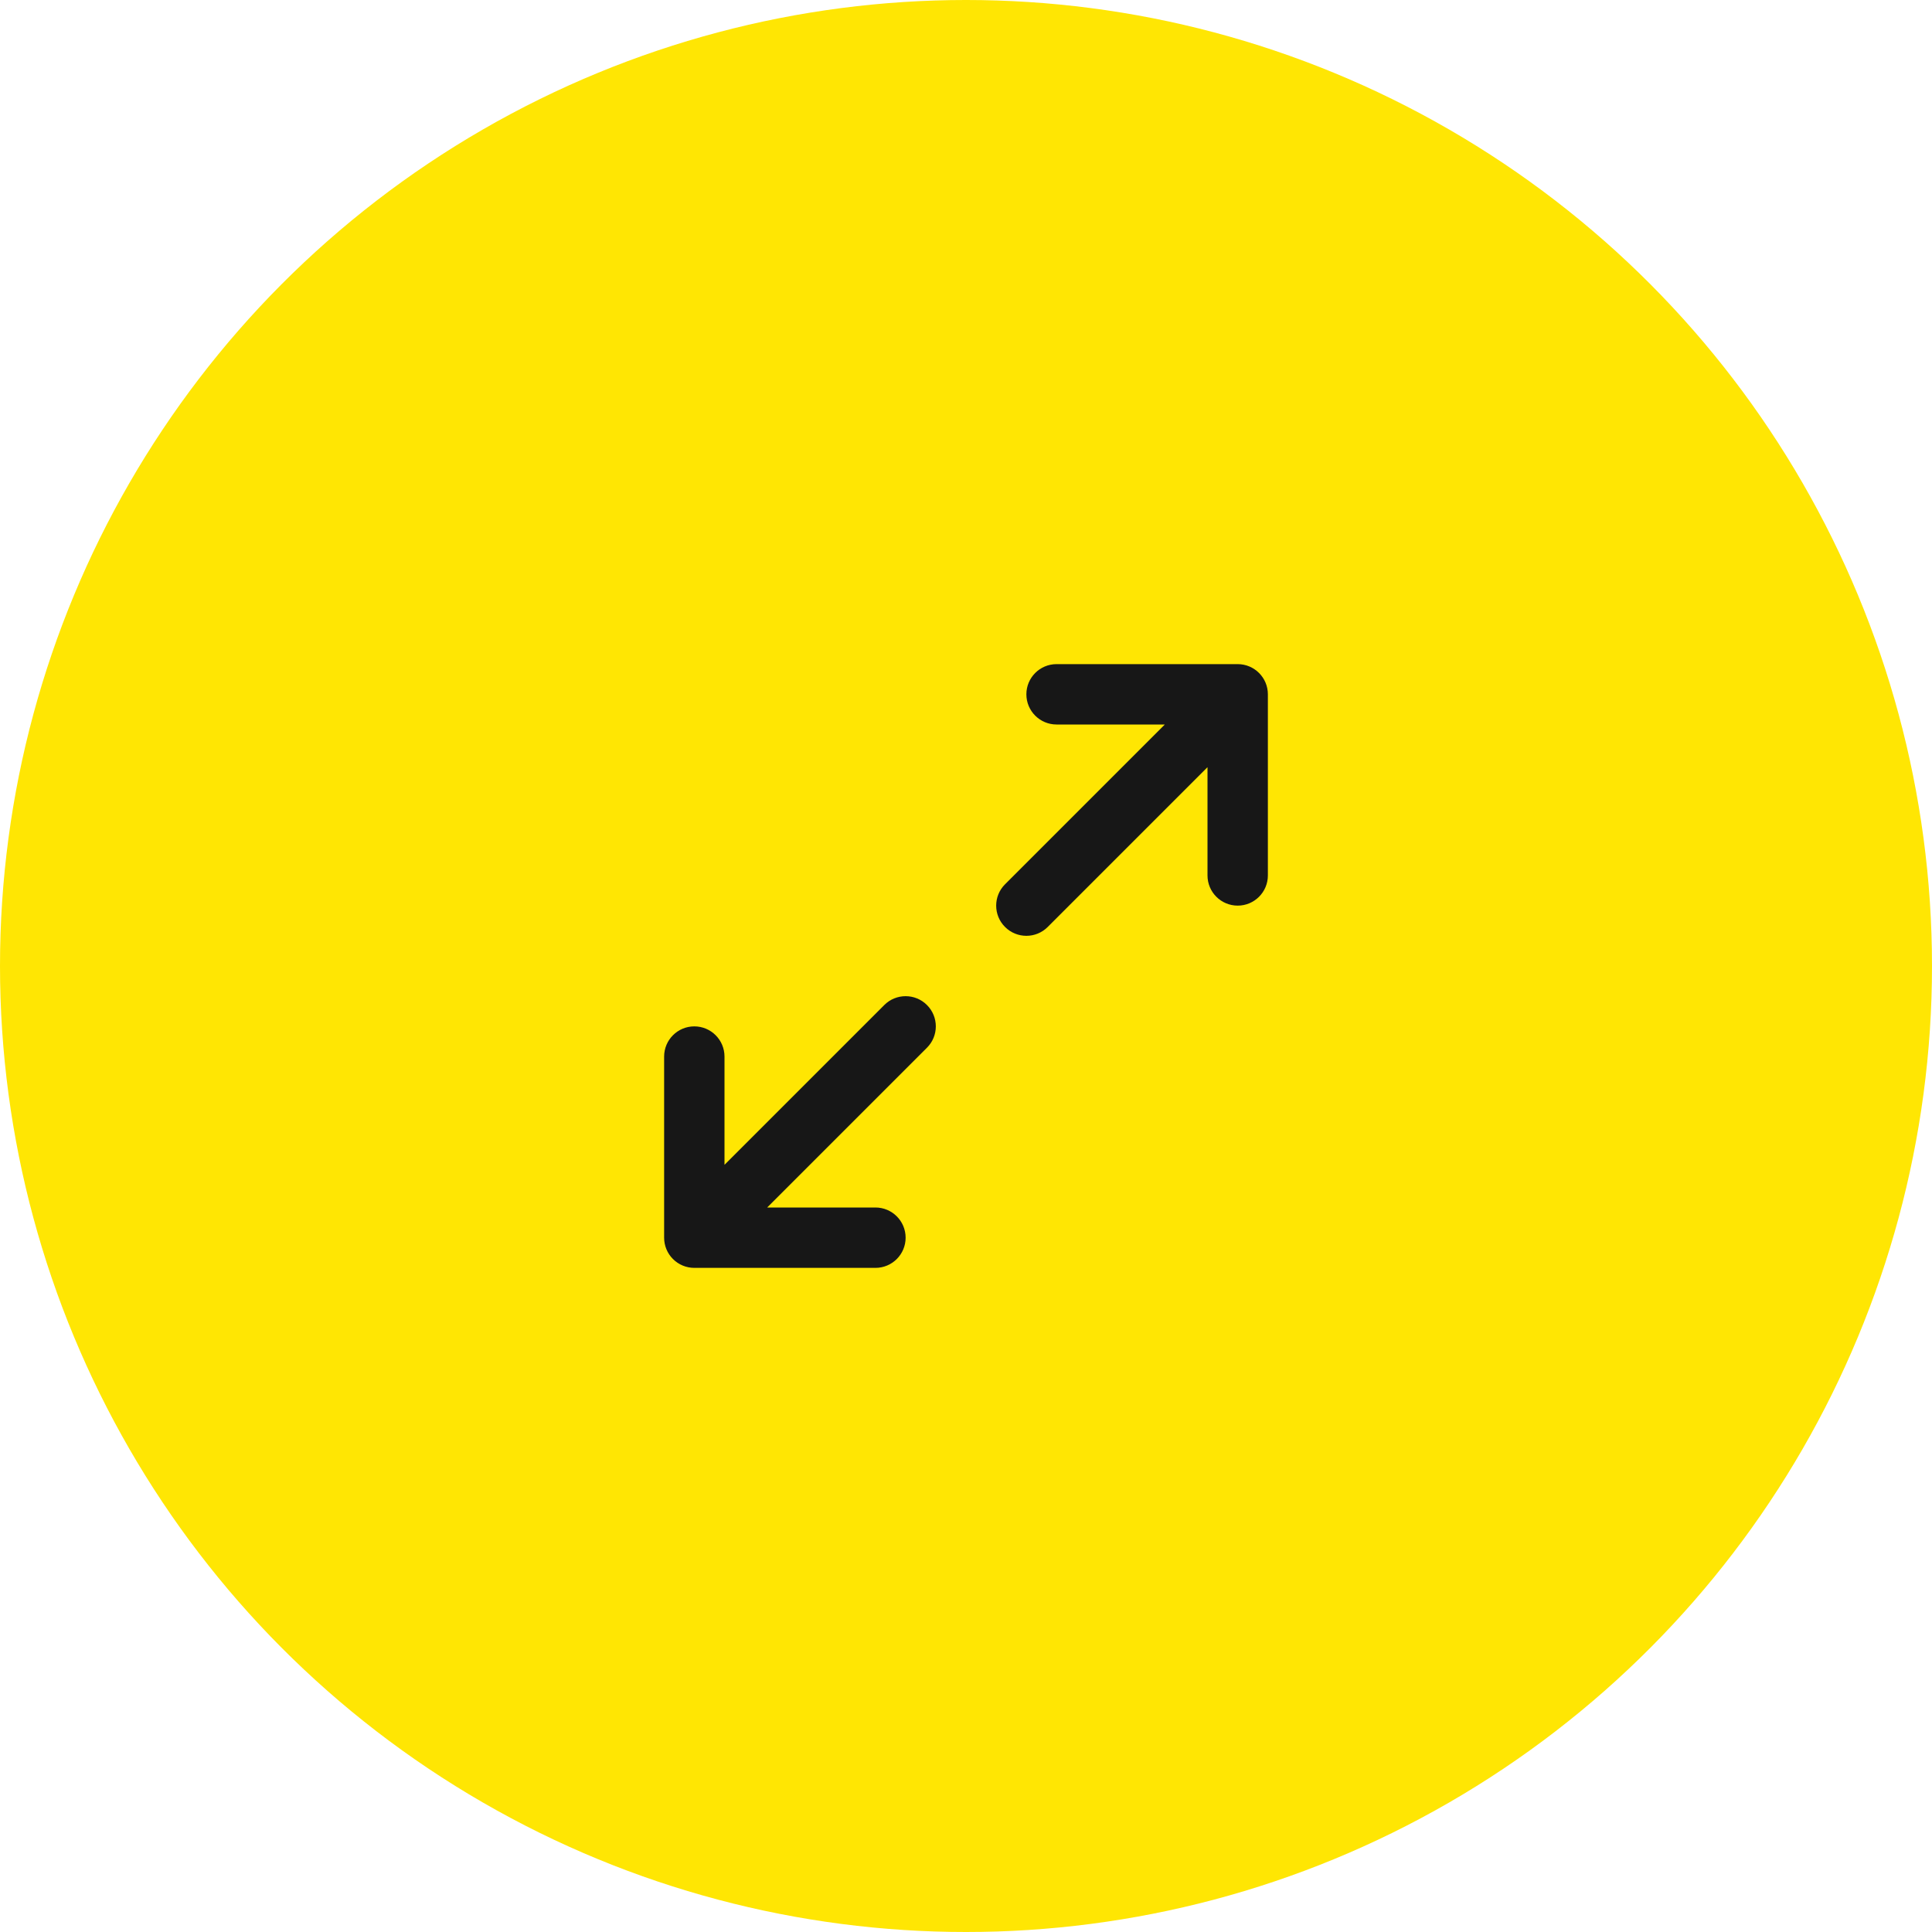<svg width="64" height="64" viewBox="0 0 64 64" fill="none" xmlns="http://www.w3.org/2000/svg">
<circle cx="32" cy="32" r="32" fill="#FFE603"/>
<path d="M33.293 29.293C32.902 29.683 32.902 30.317 33.293 30.707C33.683 31.098 34.317 31.098 34.707 30.707L33.293 29.293ZM41 23H42C42 22.448 41.552 22 41 22V23ZM30.707 34.707C31.098 34.317 31.098 33.683 30.707 33.293C30.317 32.902 29.683 32.902 29.293 33.293L30.707 34.707ZM23 41H22C22 41.265 22.105 41.52 22.293 41.707C22.48 41.895 22.735 42 23 42V41ZM35 22C34.448 22 34 22.448 34 23C34 23.552 34.448 24 35 24V22ZM40 29C40 29.552 40.448 30 41 30C41.552 30 42 29.552 42 29H40ZM29 42C29.552 42 30 41.552 30 41C30 40.448 29.552 40 29 40V42ZM24 35C24 34.448 23.552 34 23 34C22.448 34 22 34.448 22 35H24ZM34.707 30.707L41.707 23.707L40.293 22.293L33.293 29.293L34.707 30.707ZM29.293 33.293L22.293 40.293L23.707 41.707L30.707 34.707L29.293 33.293ZM35 24H41V22H35V24ZM40 23V29H42V23H40ZM29 40H23V42H29V40ZM24 41L24 35H22L22 41H24Z" fill="#171717"/>
</svg>
